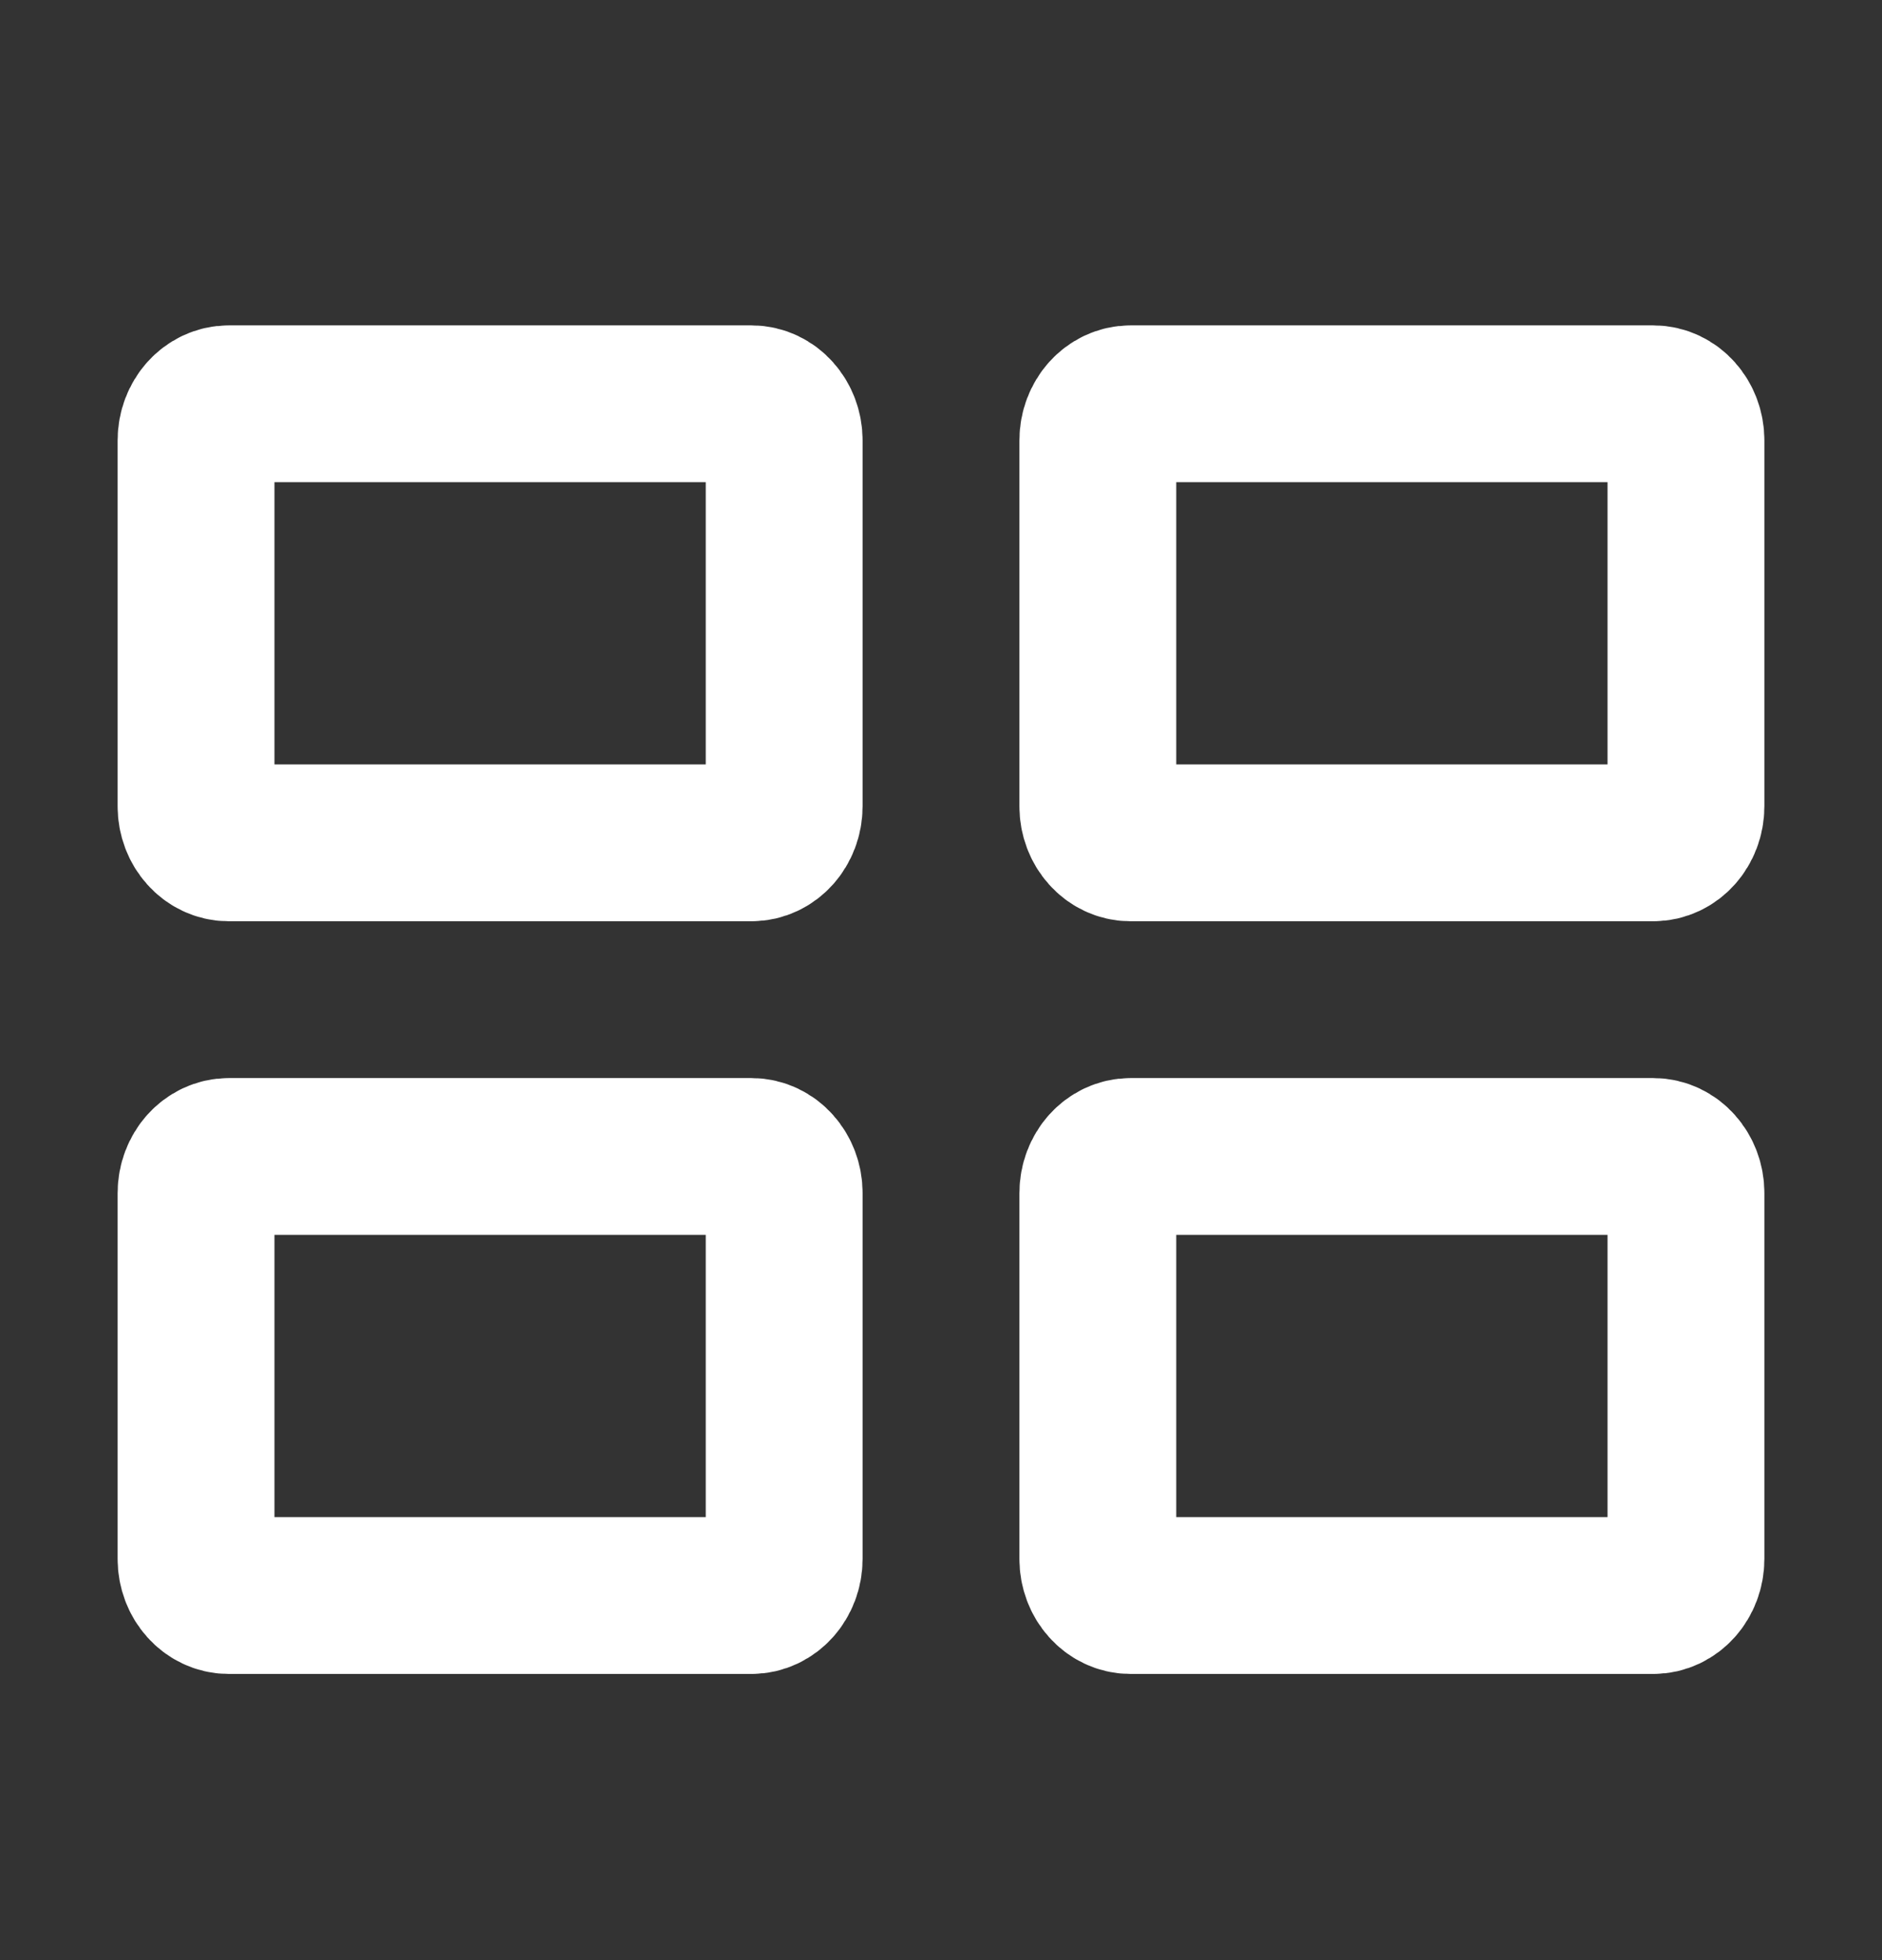 <svg width="24" height="25" viewBox="0 0 24 25" fill="none" xmlns="http://www.w3.org/2000/svg">
<rect x="0" y="0" width="24" height="25" fill="#333333" stroke="none"/>
<path d="M9.583 5.15H2.917C2.687 5.15 2.5 5.359 2.5 5.617V10.284C2.5 10.541 2.687 10.75 2.917 10.75H9.583C9.813 10.75 10 10.541 10 10.284V5.617C10 5.359 9.813 5.15 9.583 5.15Z" stroke="white" stroke-width="2" stroke-linecap="round" stroke-linejoin="round"/>
<path d="M21.083 5.15H14.417C14.187 5.15 14 5.359 14 5.617V10.284C14 10.541 14.187 10.75 14.417 10.75H21.083C21.314 10.75 21.5 10.541 21.5 10.284V5.617C21.5 5.359 21.314 5.15 21.083 5.15Z" stroke="white" stroke-width="2" stroke-linecap="round" stroke-linejoin="round"/>
<path d="M9.583 14.75H2.917C2.687 14.75 2.5 14.959 2.5 15.217V19.883C2.5 20.141 2.687 20.35 2.917 20.35H9.583C9.813 20.35 10 20.141 10 19.883V15.217C10 14.959 9.813 14.75 9.583 14.75Z" stroke="white" stroke-width="2" stroke-linecap="round" stroke-linejoin="round"/>
<path d="M21.083 14.75H14.417C14.187 14.75 14 14.959 14 15.217V19.883C14 20.141 14.187 20.35 14.417 20.35H21.083C21.314 20.35 21.5 20.141 21.5 19.883V15.217C21.5 14.959 21.314 14.75 21.083 14.75Z" stroke="white" stroke-width="2" stroke-linecap="round" stroke-linejoin="round"/>
</svg>
